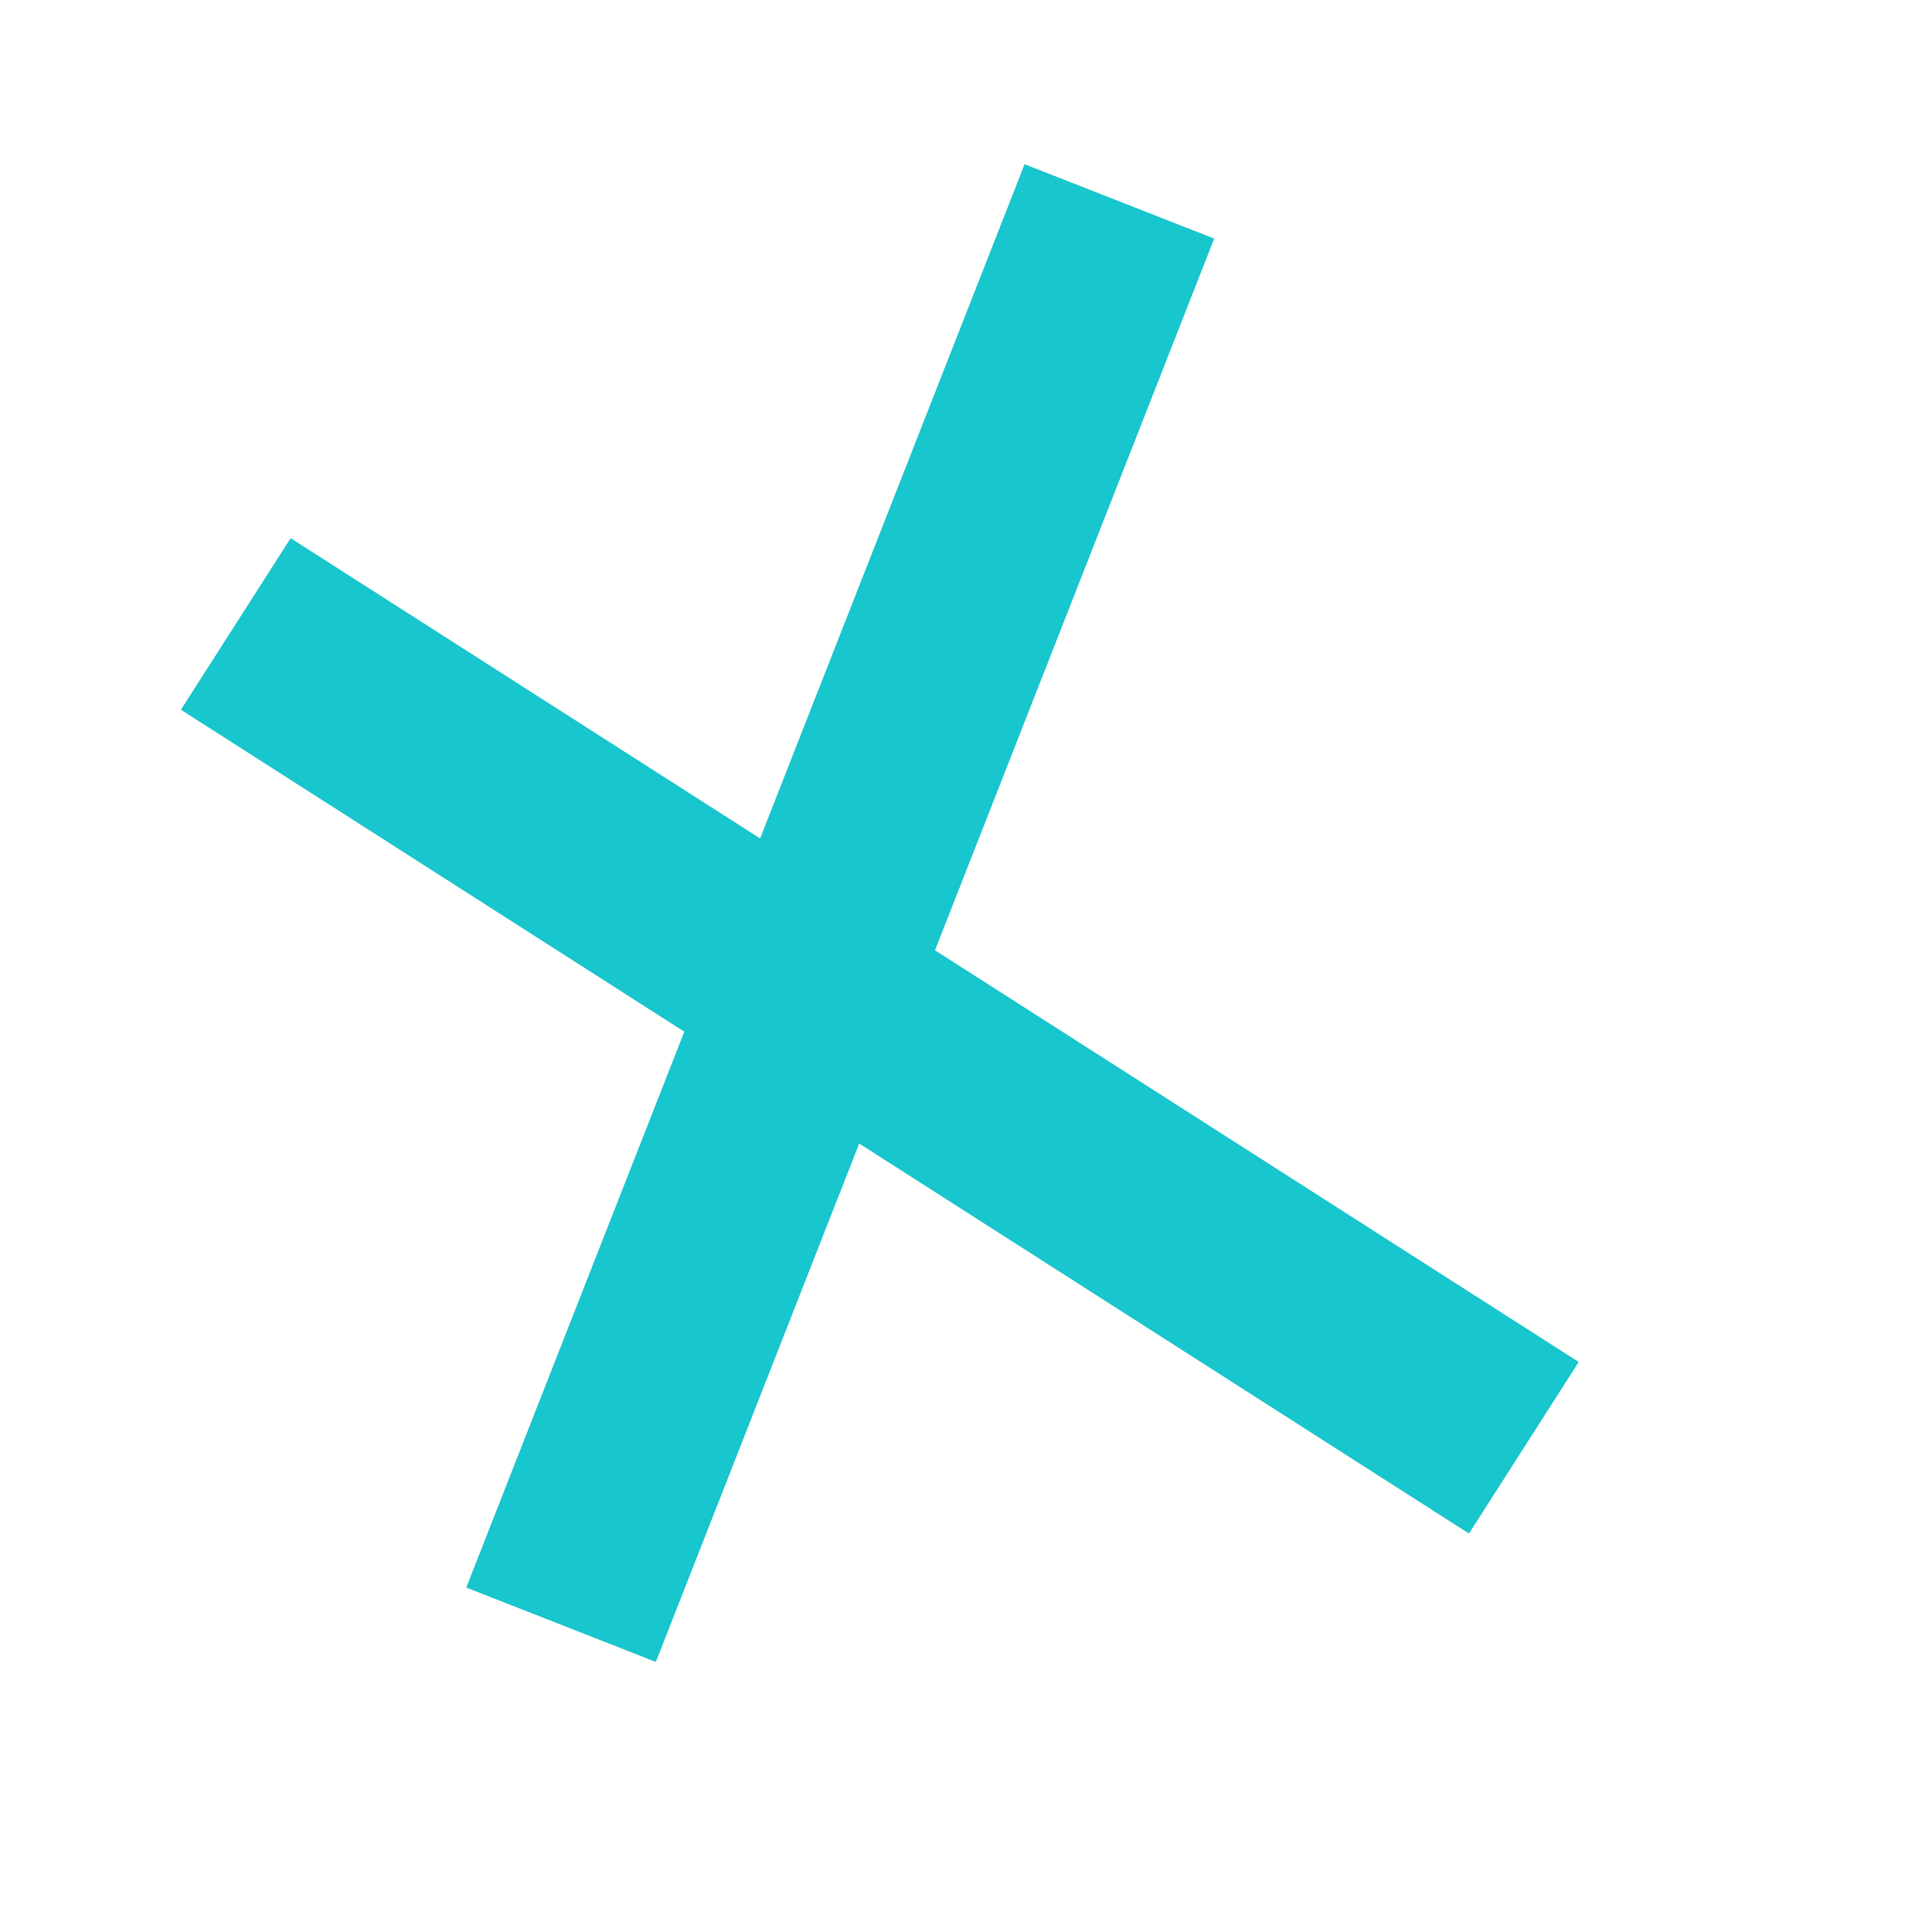 <svg width="19" height="19" viewBox="0 0 19 19" fill="none" xmlns="http://www.w3.org/2000/svg">
<line x1="5.518" y1="15.977" x2="11.008" y2="1.982" stroke="#12B3BA" stroke-width="2"/>
<line x1="5.518" y1="15.977" x2="11.008" y2="1.982" stroke="#18C6CD" stroke-width="2"/>
<line x1="14.985" y1="14.237" x2="2.32" y2="6.137" stroke="#12B3BA" stroke-width="2"/>
<line x1="14.985" y1="14.237" x2="2.32" y2="6.137" stroke="#18C6CD" stroke-width="2"/>
</svg>
